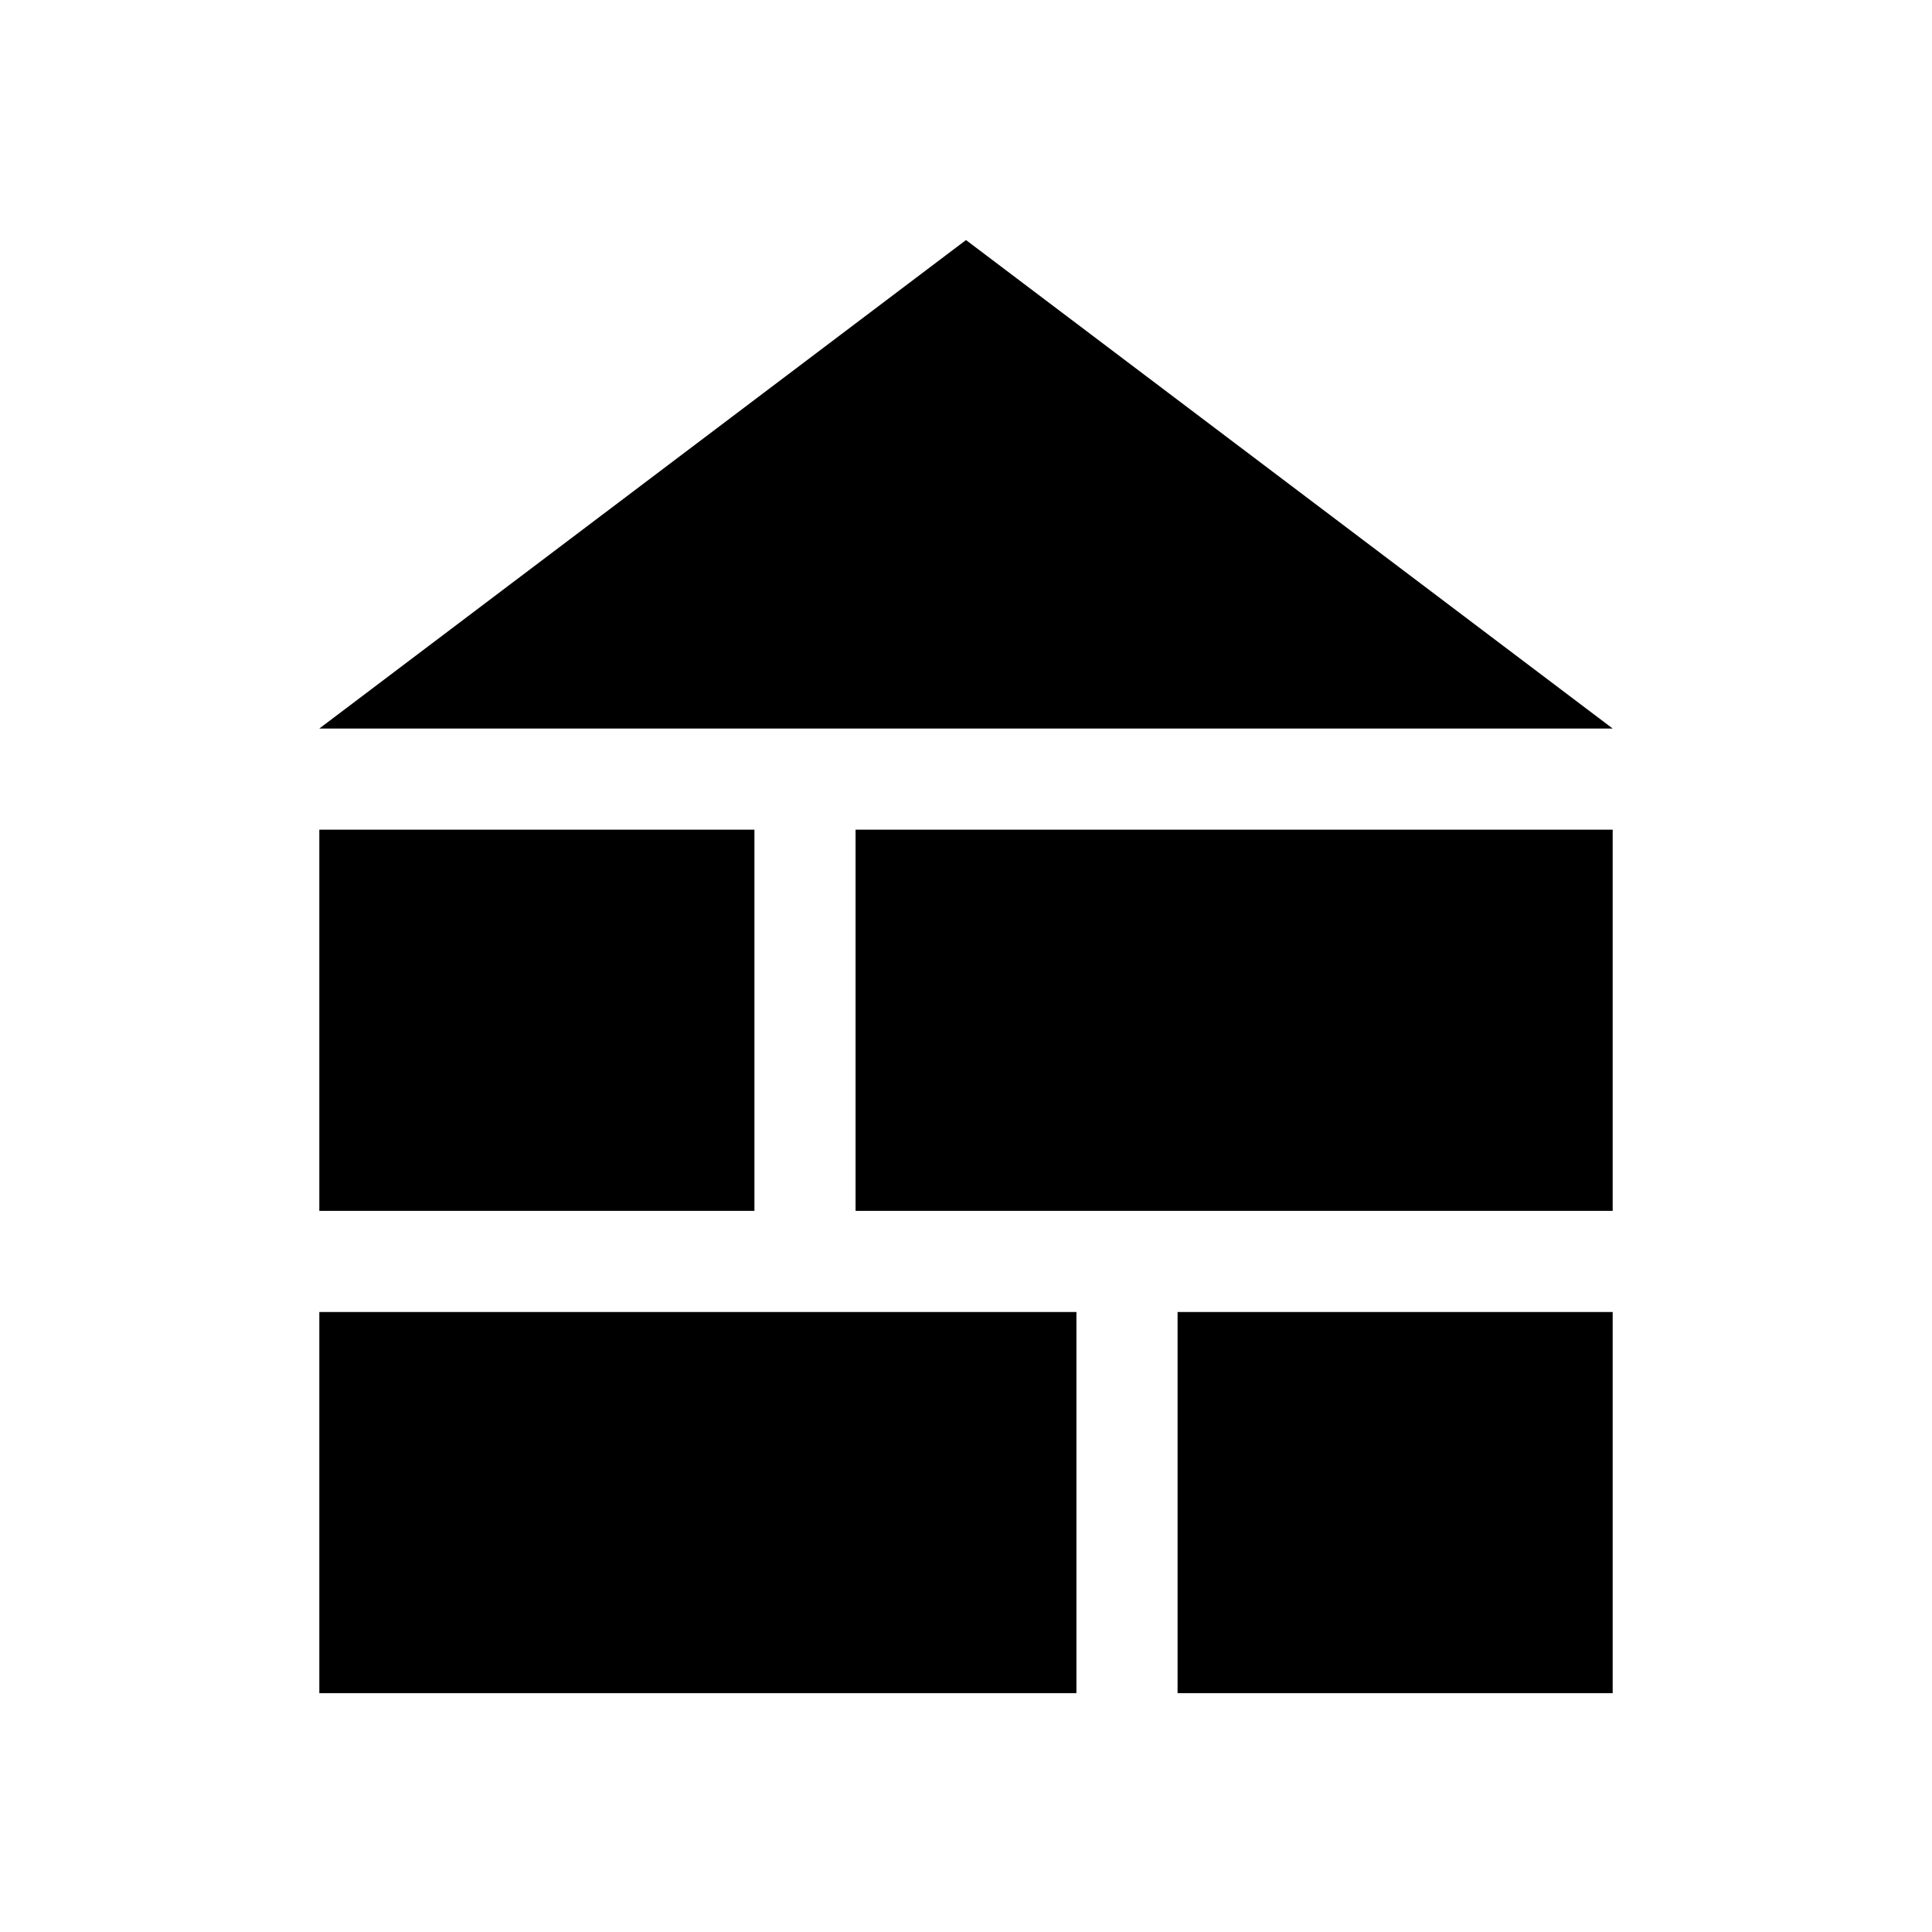 <svg xmlns="http://www.w3.org/2000/svg" height="40" viewBox="0 -960 960 960" width="40"><path d="M158.67-598 480-840.72 801.33-598H158.67Zm0 479.33v-189.41h376.2v189.41h-376.2Zm426.46 0v-189.41h216.2v189.41h-216.2ZM158.67-358.33v-189.41h216.2v189.41h-216.2Zm266.46 0v-189.41h376.2v189.41h-376.2Z"/></svg>